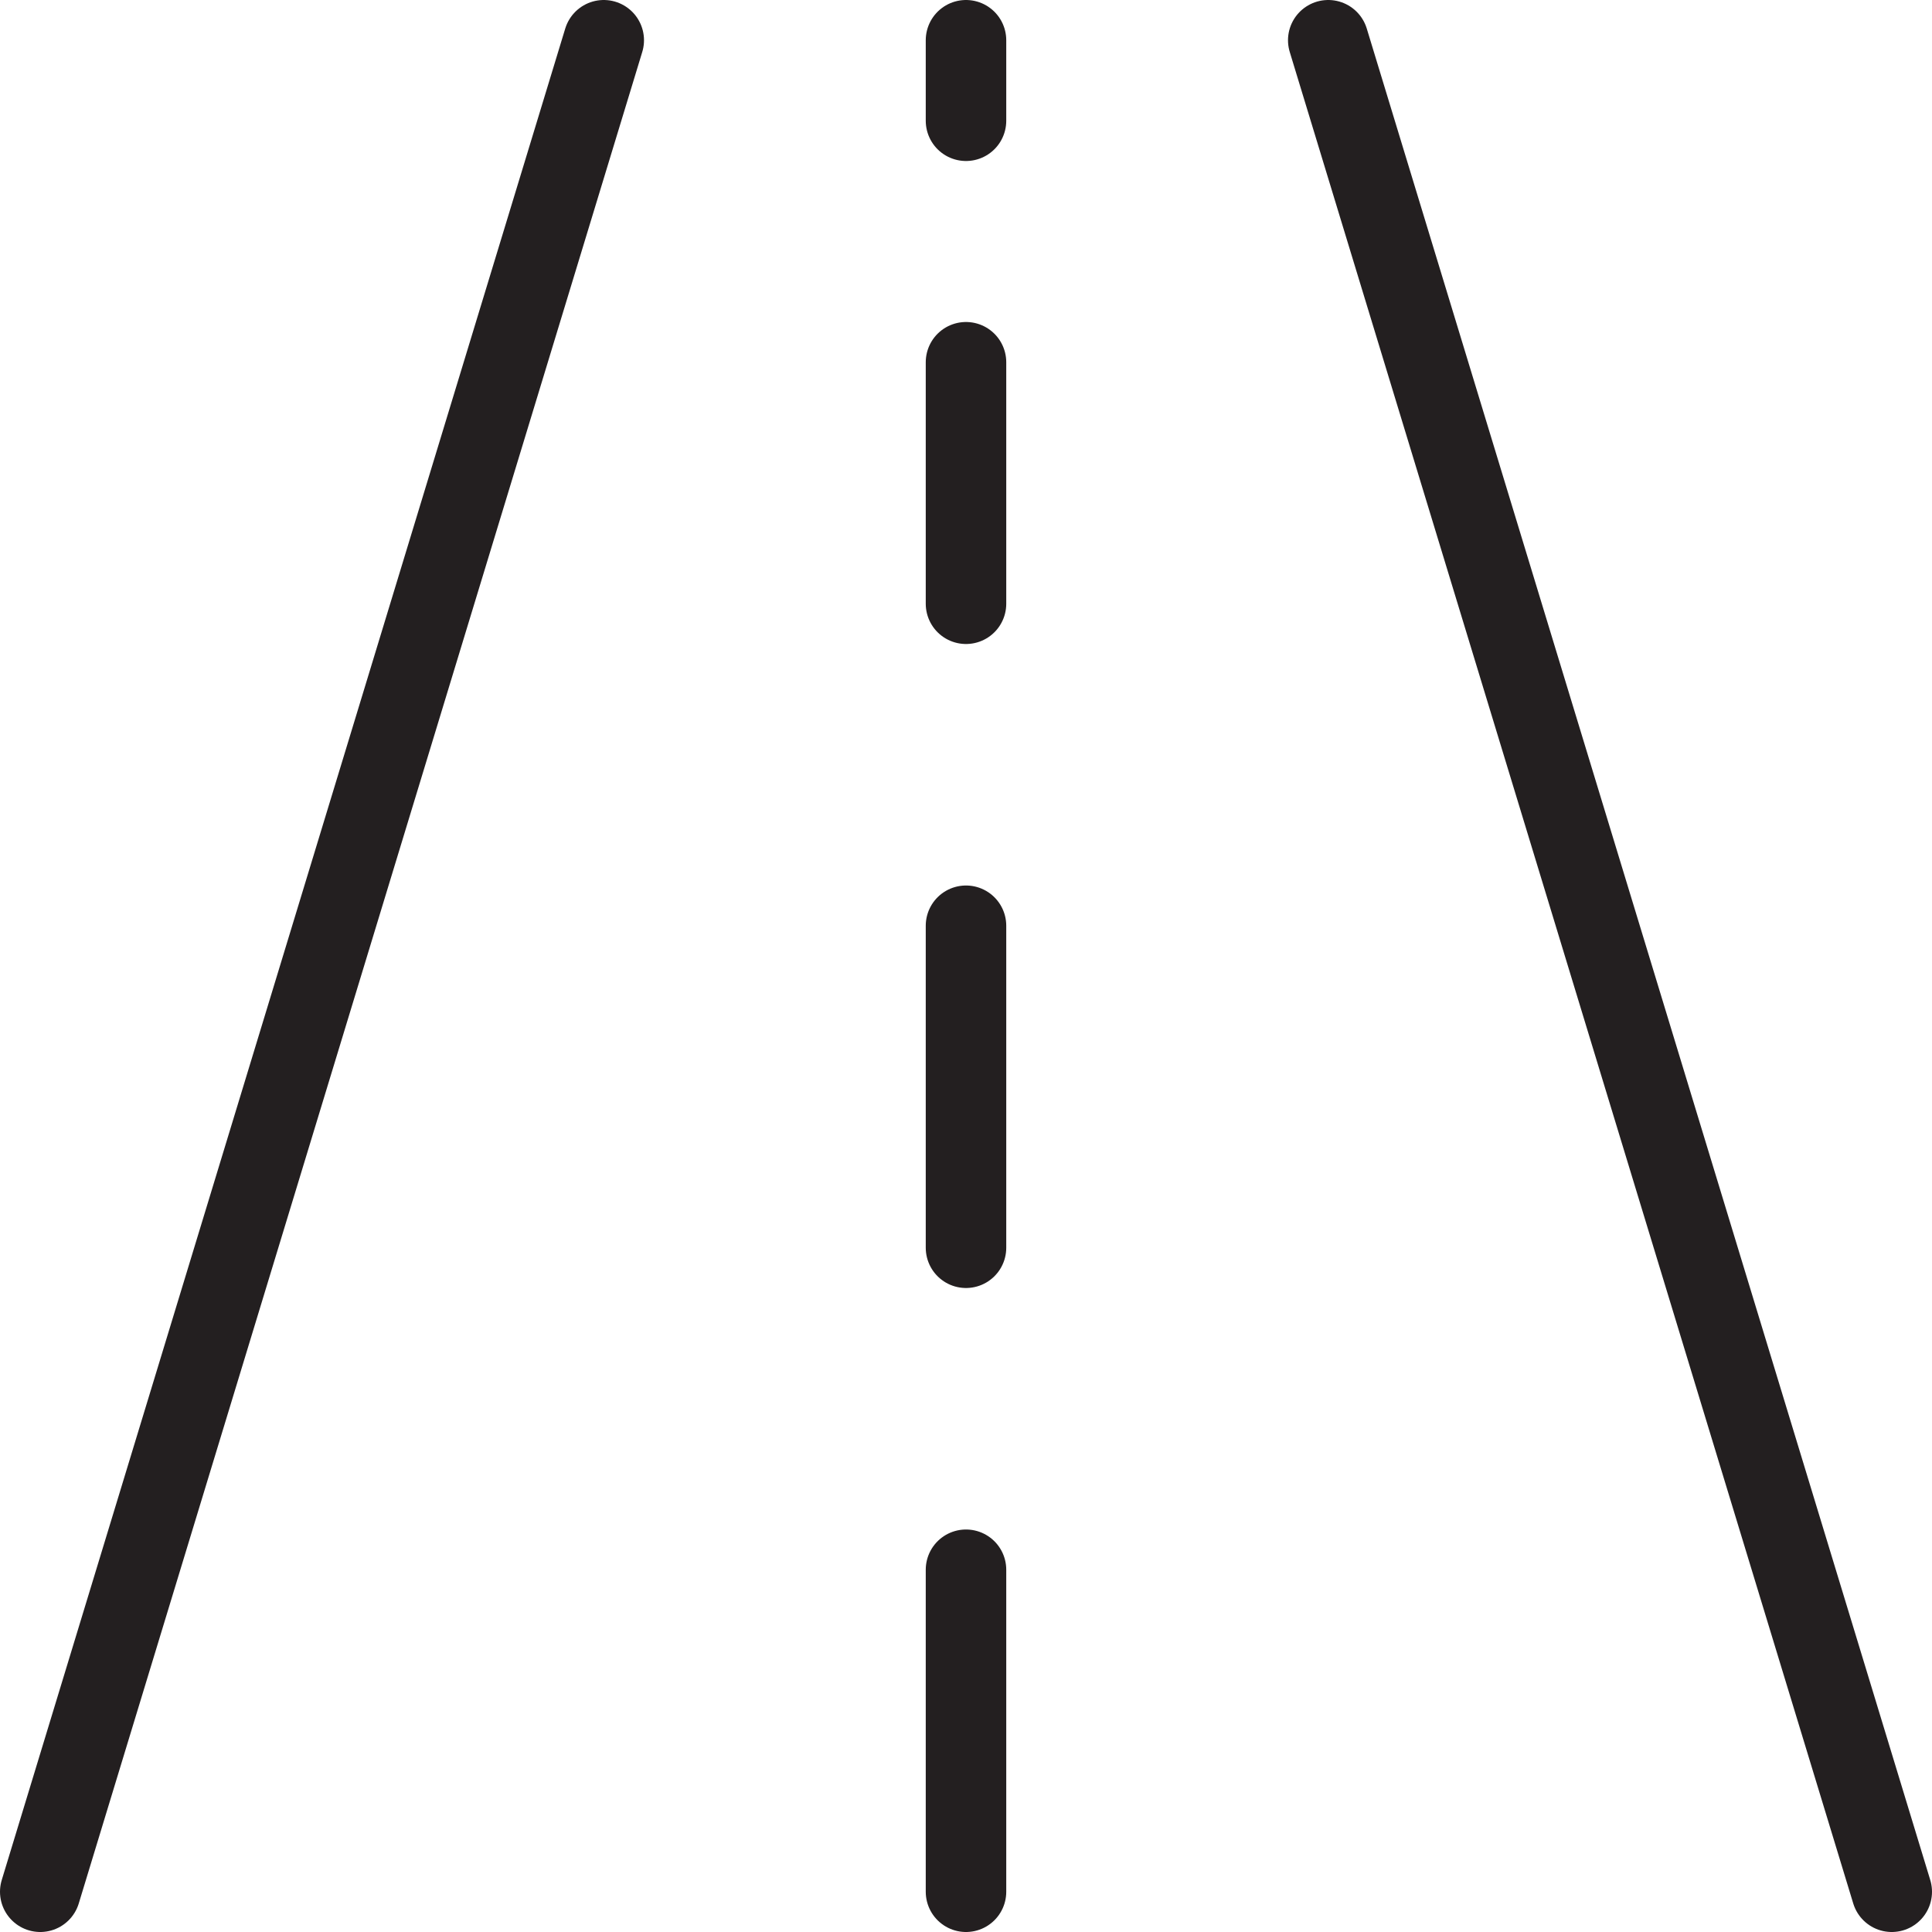 <svg version="1.1" viewBox="0 0 48 48" xmlns="http://www.w3.org/2000/svg" xmlns:xlink="http://www.w3.org/1999/xlink" overflow="hidden"><defs></defs><g id="icons"><line x1="15" y1="1" x2="1" y2="47" stroke="#231F20" stroke-width="2" stroke-linecap="round" stroke-linejoin="round" fill="none"/><line x1="33" y1="1" x2="47" y2="47" stroke="#231F20" stroke-width="2" stroke-linecap="round" stroke-linejoin="round" fill="none"/><line x1="24" y1="39" x2="24" y2="47" stroke="#231F20" stroke-width="2" stroke-linecap="round" stroke-linejoin="round" fill="none"/><line x1="24" y1="23" x2="24" y2="31" stroke="#231F20" stroke-width="2" stroke-linecap="round" stroke-linejoin="round" fill="none"/><line x1="24" y1="9" x2="24" y2="15" stroke="#231F20" stroke-width="2" stroke-linecap="round" stroke-linejoin="round" fill="none"/><line x1="24" y1="1" x2="24" y2="3" stroke="#231F20" stroke-width="2" stroke-linecap="round" stroke-linejoin="round" fill="none"/></g></svg>